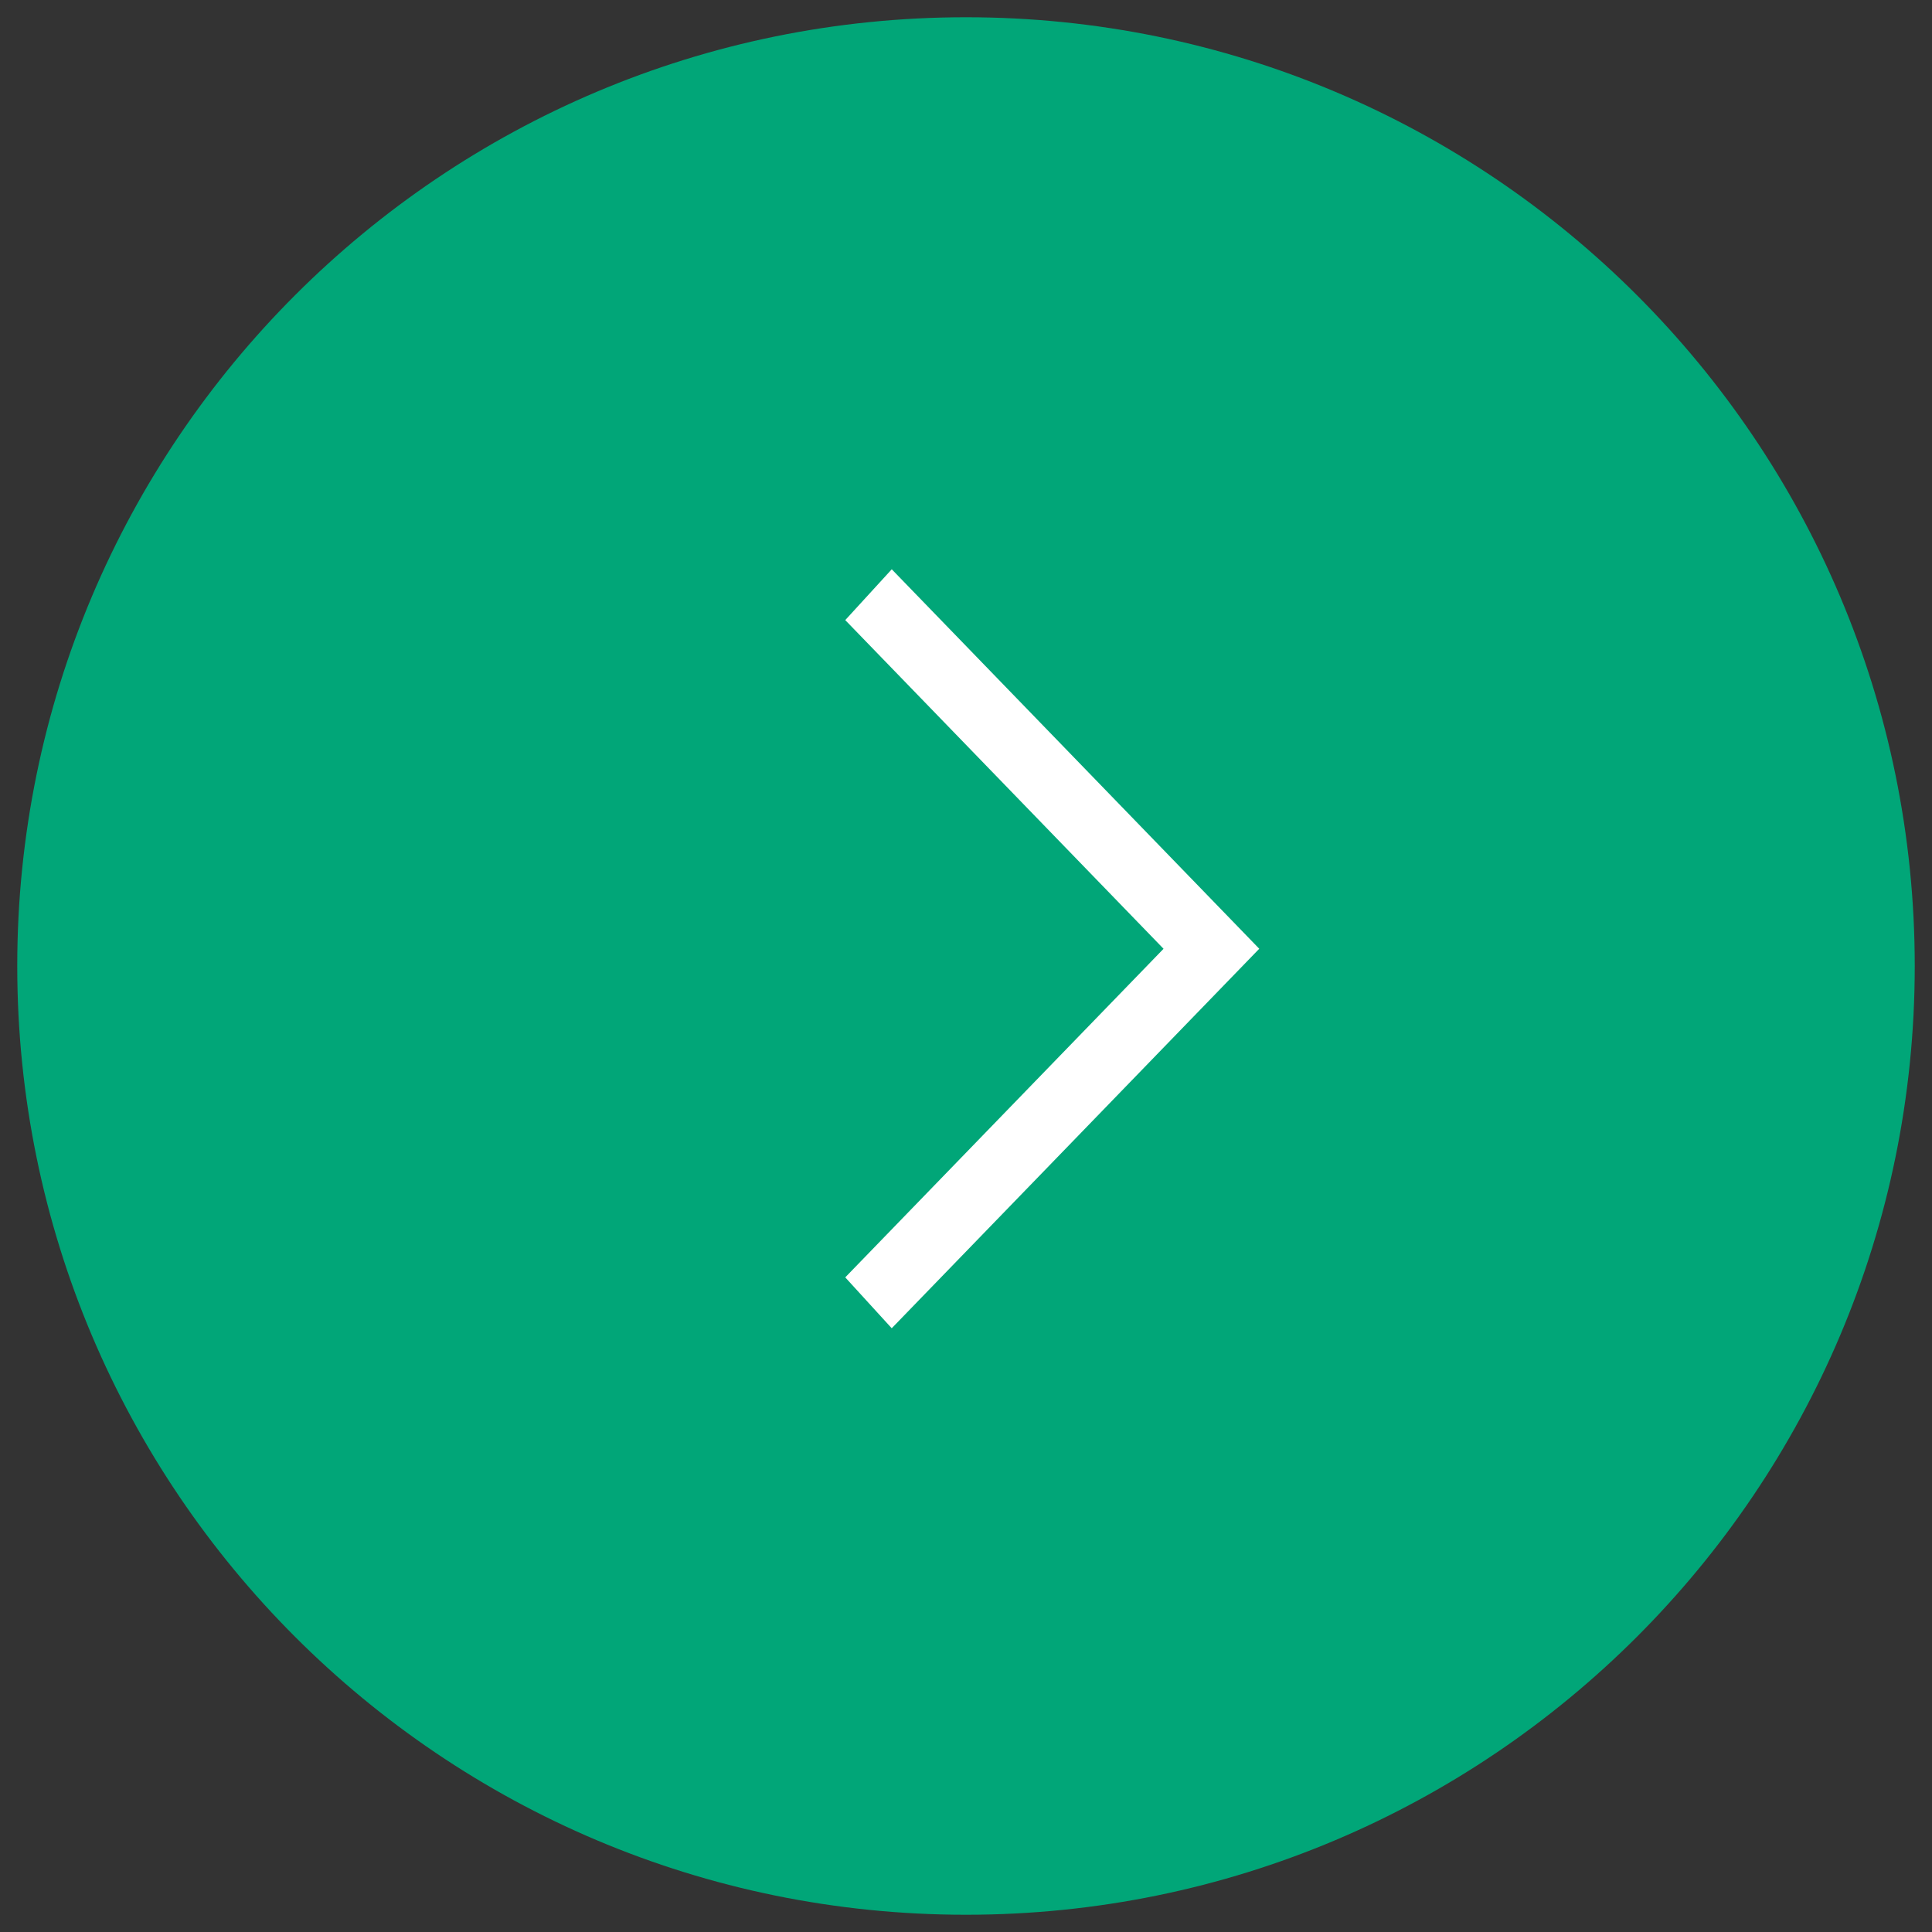 <?xml version="1.0" encoding="iso-8859-1"?>
<!-- Generator: Adobe Illustrator 16.0.0, SVG Export Plug-In . SVG Version: 6.00 Build 0)  -->
<!DOCTYPE svg PUBLIC "-//W3C//DTD SVG 1.1//EN" "http://www.w3.org/Graphics/SVG/1.1/DTD/svg11.dtd">
<svg version="1.1" id="Layer_1" xmlns="http://www.w3.org/2000/svg" xmlns:xlink="http://www.w3.org/1999/xlink" x="0px" y="0px"
	 width="56px" height="56px" viewBox="0 0 56 56" style="enable-background:new 0 0 56 56;" xml:space="preserve">
<rect x="0" y="0" width="56" height="56" fill="#333333" stroke="none"/>
<path style="fill-rule:evenodd;clip-rule:evenodd;fill:#01A678;" d="M28,0.5c15.188,0,27.5,12.312,27.5,27.5
	c0,15.188-12.313,27.5-27.5,27.5C12.812,55.5,0.5,43.188,0.5,28C0.5,12.812,12.812,0.5,28,0.5z"/>
<path style="fill:#FFFFFF;" d="M25.848,16.501L24.5,17.974l9.226,9.527L24.5,37.025l1.347,1.475l10.653-11L25.848,16.501z"/>
</svg>
